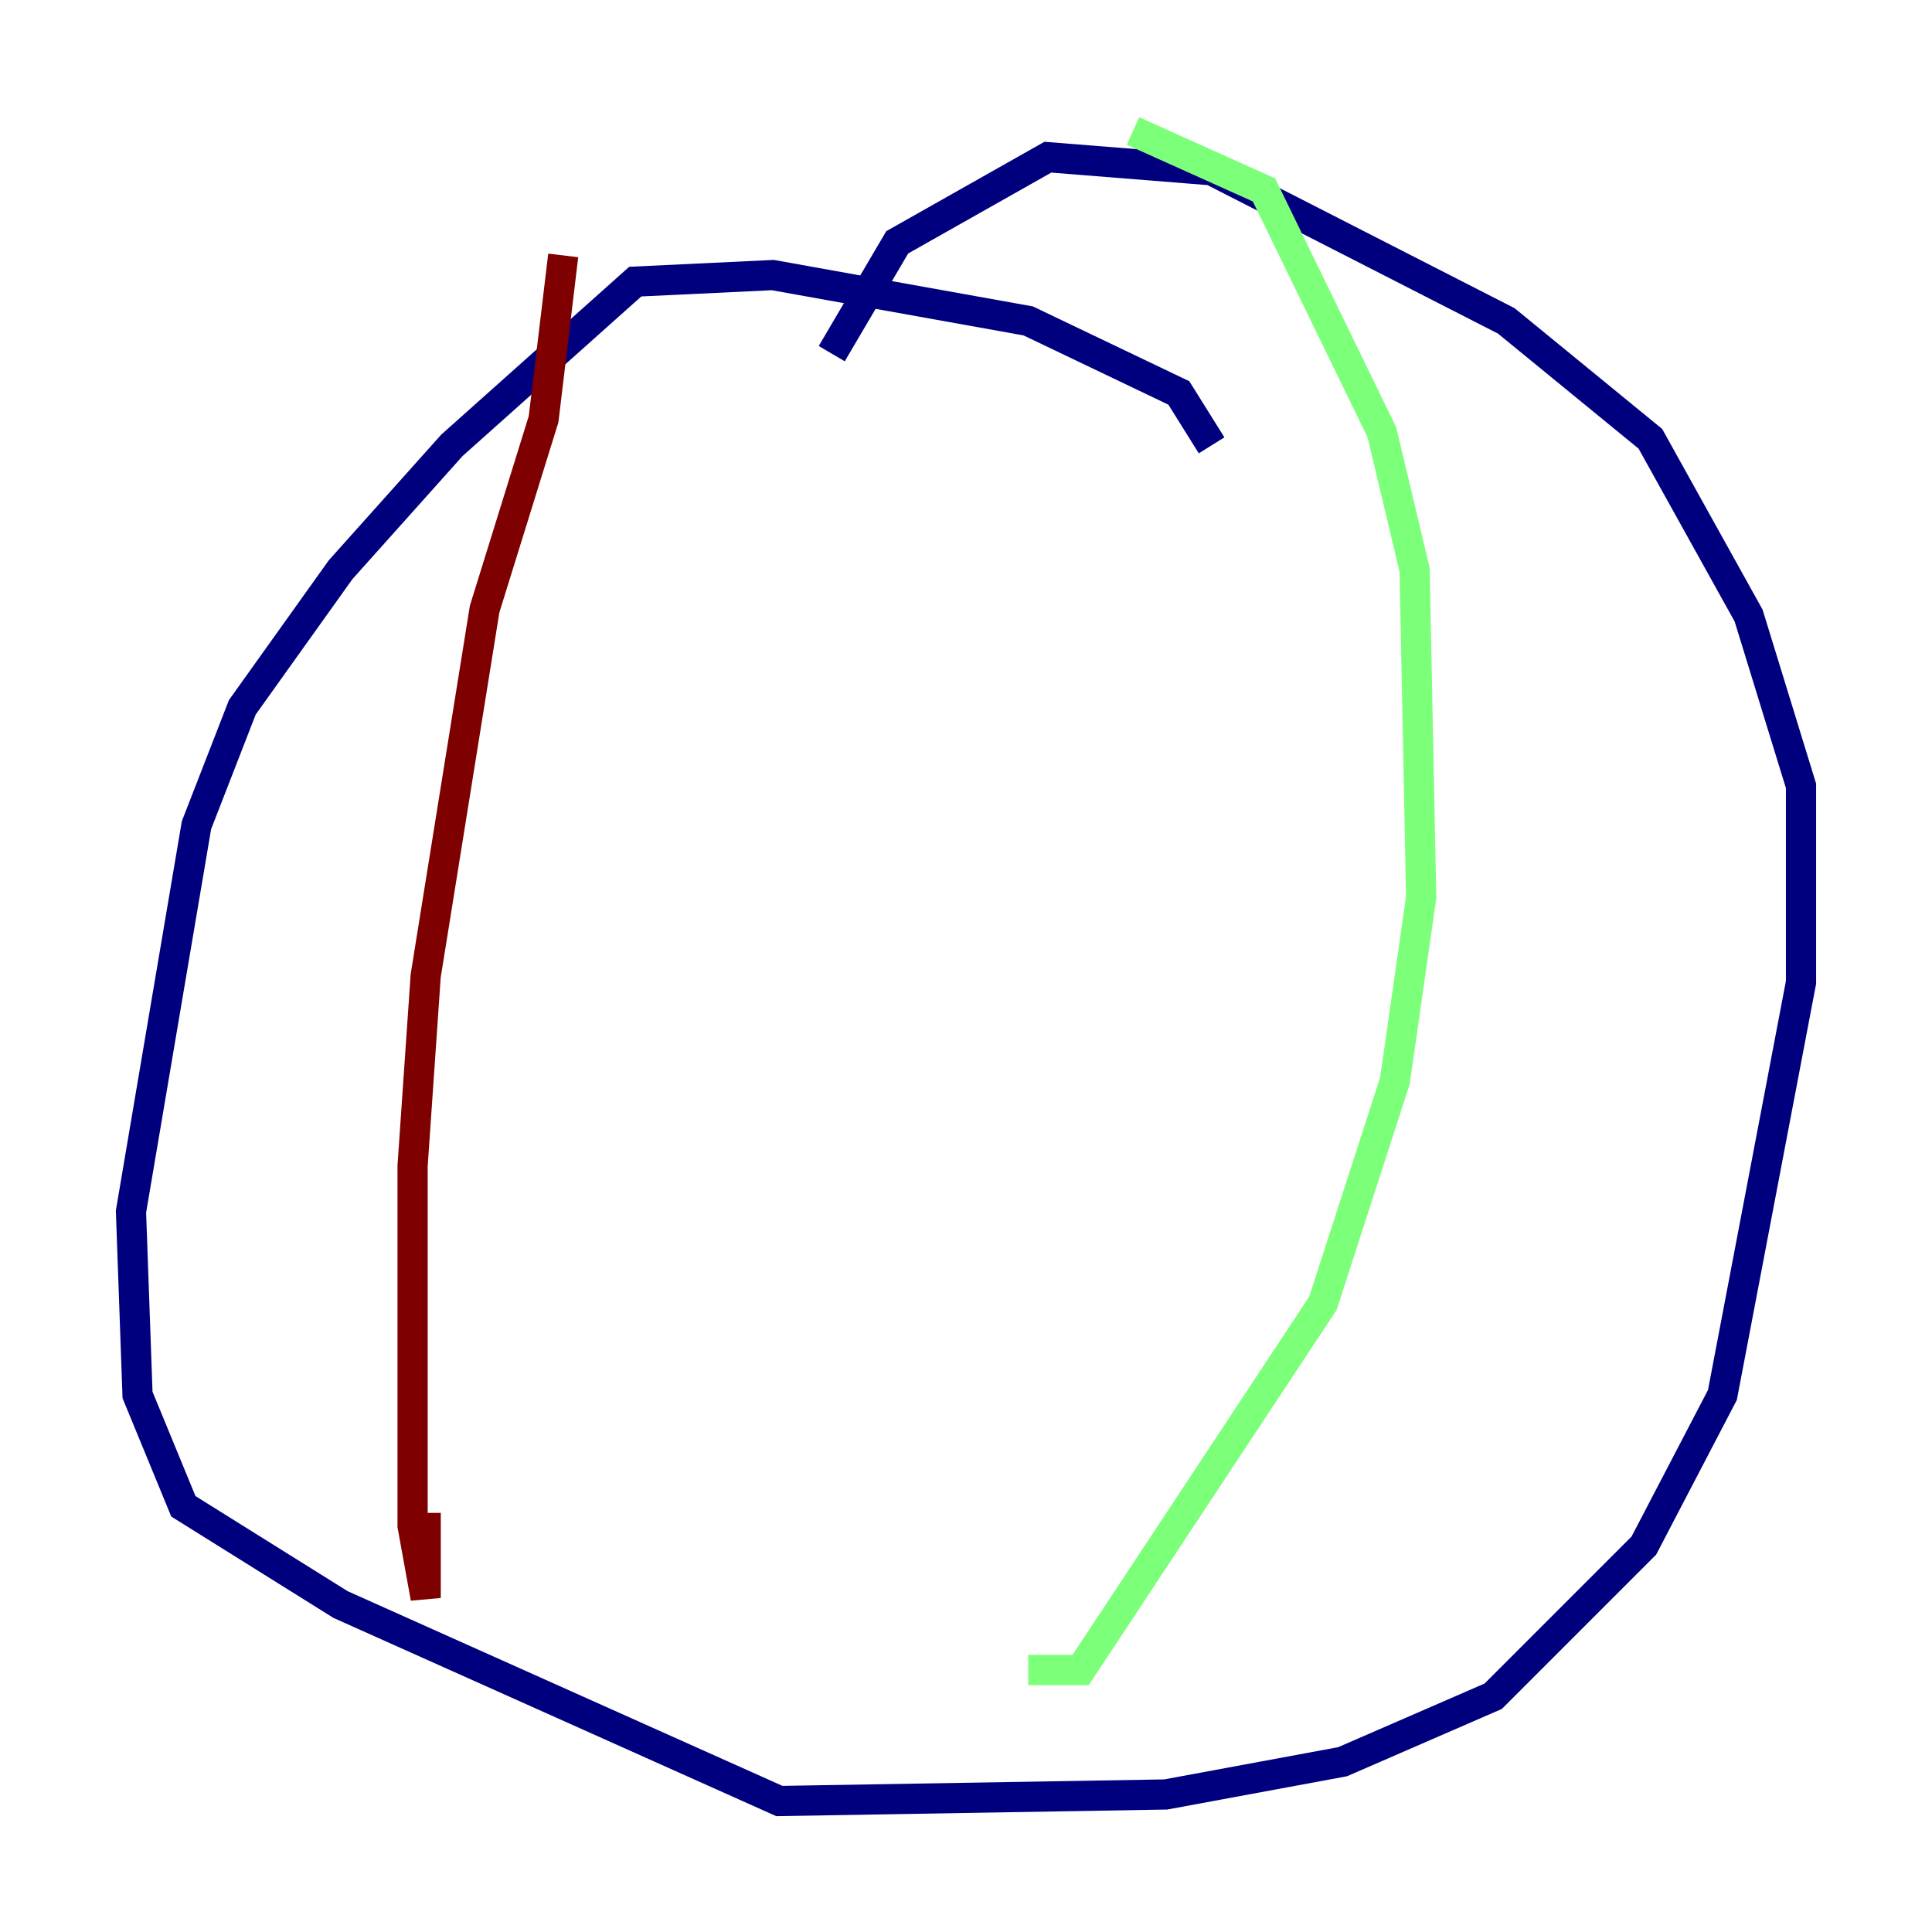 <?xml version="1.0" encoding="utf-8" ?>
<svg baseProfile="tiny" height="128" version="1.2" viewBox="0,0,128,128" width="128" xmlns="http://www.w3.org/2000/svg" xmlns:ev="http://www.w3.org/2001/xml-events" xmlns:xlink="http://www.w3.org/1999/xlink"><defs /><polyline fill="none" points="80.271,29.505 78.102,26.034 68.122,21.261 51.2,18.224 42.088,18.658 29.939,29.505 22.563,37.749 16.054,46.861 13.017,54.671 8.678,80.271 9.112,92.42 12.149,99.797 22.563,106.305 51.634,119.322 77.234,118.888 88.949,116.719 98.929,112.38 108.909,102.4 114.115,92.42 119.322,65.085 119.322,52.068 115.851,40.786 109.342,29.071 99.797,21.261 80.271,11.281 69.424,10.414 59.444,16.054 55.105,23.43" stroke="#00007f" stroke-width="2" /><polyline fill="none" points="75.064,8.678 83.742,12.583 91.552,28.637 93.722,37.749 94.156,59.444 92.42,71.593 87.647,86.346 71.593,110.644 68.122,110.644" stroke="#7cff79" stroke-width="2" /><polyline fill="none" points="37.315,16.922 36.014,27.77 32.108,40.352 28.203,64.651 27.336,77.234 27.336,101.098 28.203,105.871 28.203,100.231" stroke="#7f0000" stroke-width="2" /></svg>
